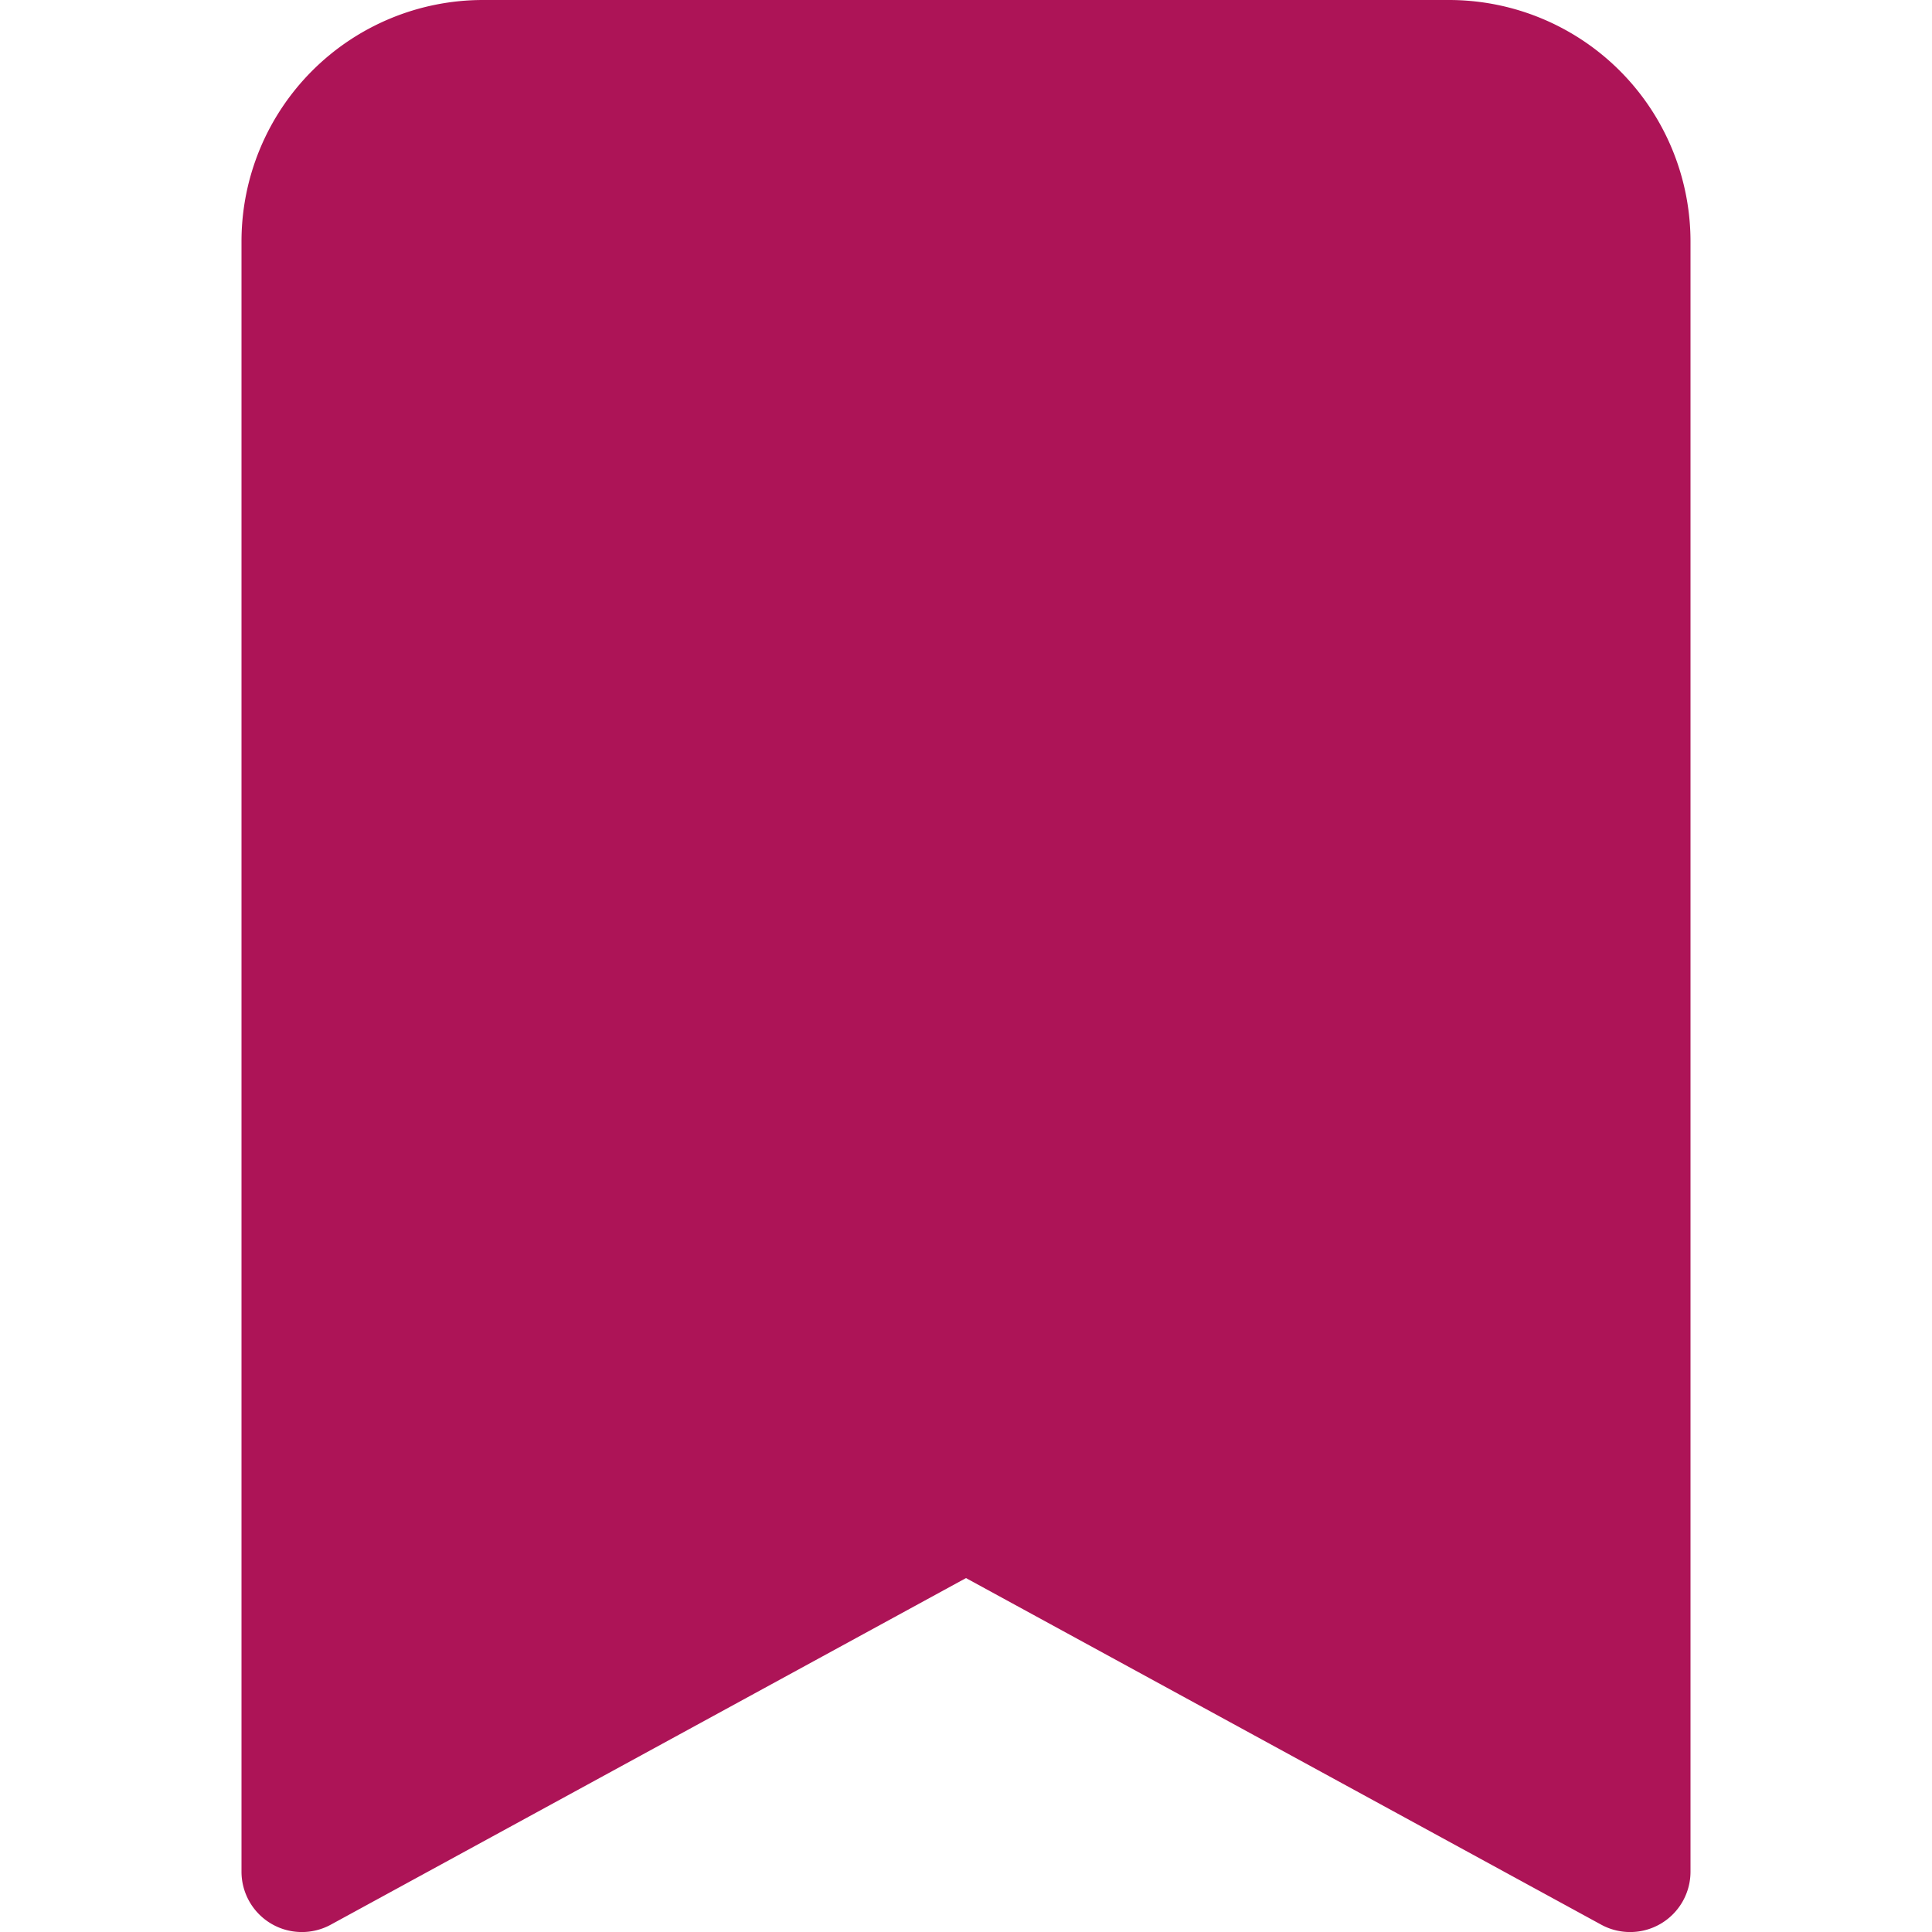 <svg xmlns="http://www.w3.org/2000/svg" width="16" height="16" fill="#ad1457" class="bi bi-bookmark-fill" viewBox="0 0 16 16">
    <path d="M2 2v13.5a.5.5 0 0 0 .74.439L8 13.069l5.26 2.87A.5.5 0 0 0 14 15.5V2a2 2 0 0 0-2-2H4a2 2 0 0 0-2 2"/>
</svg>